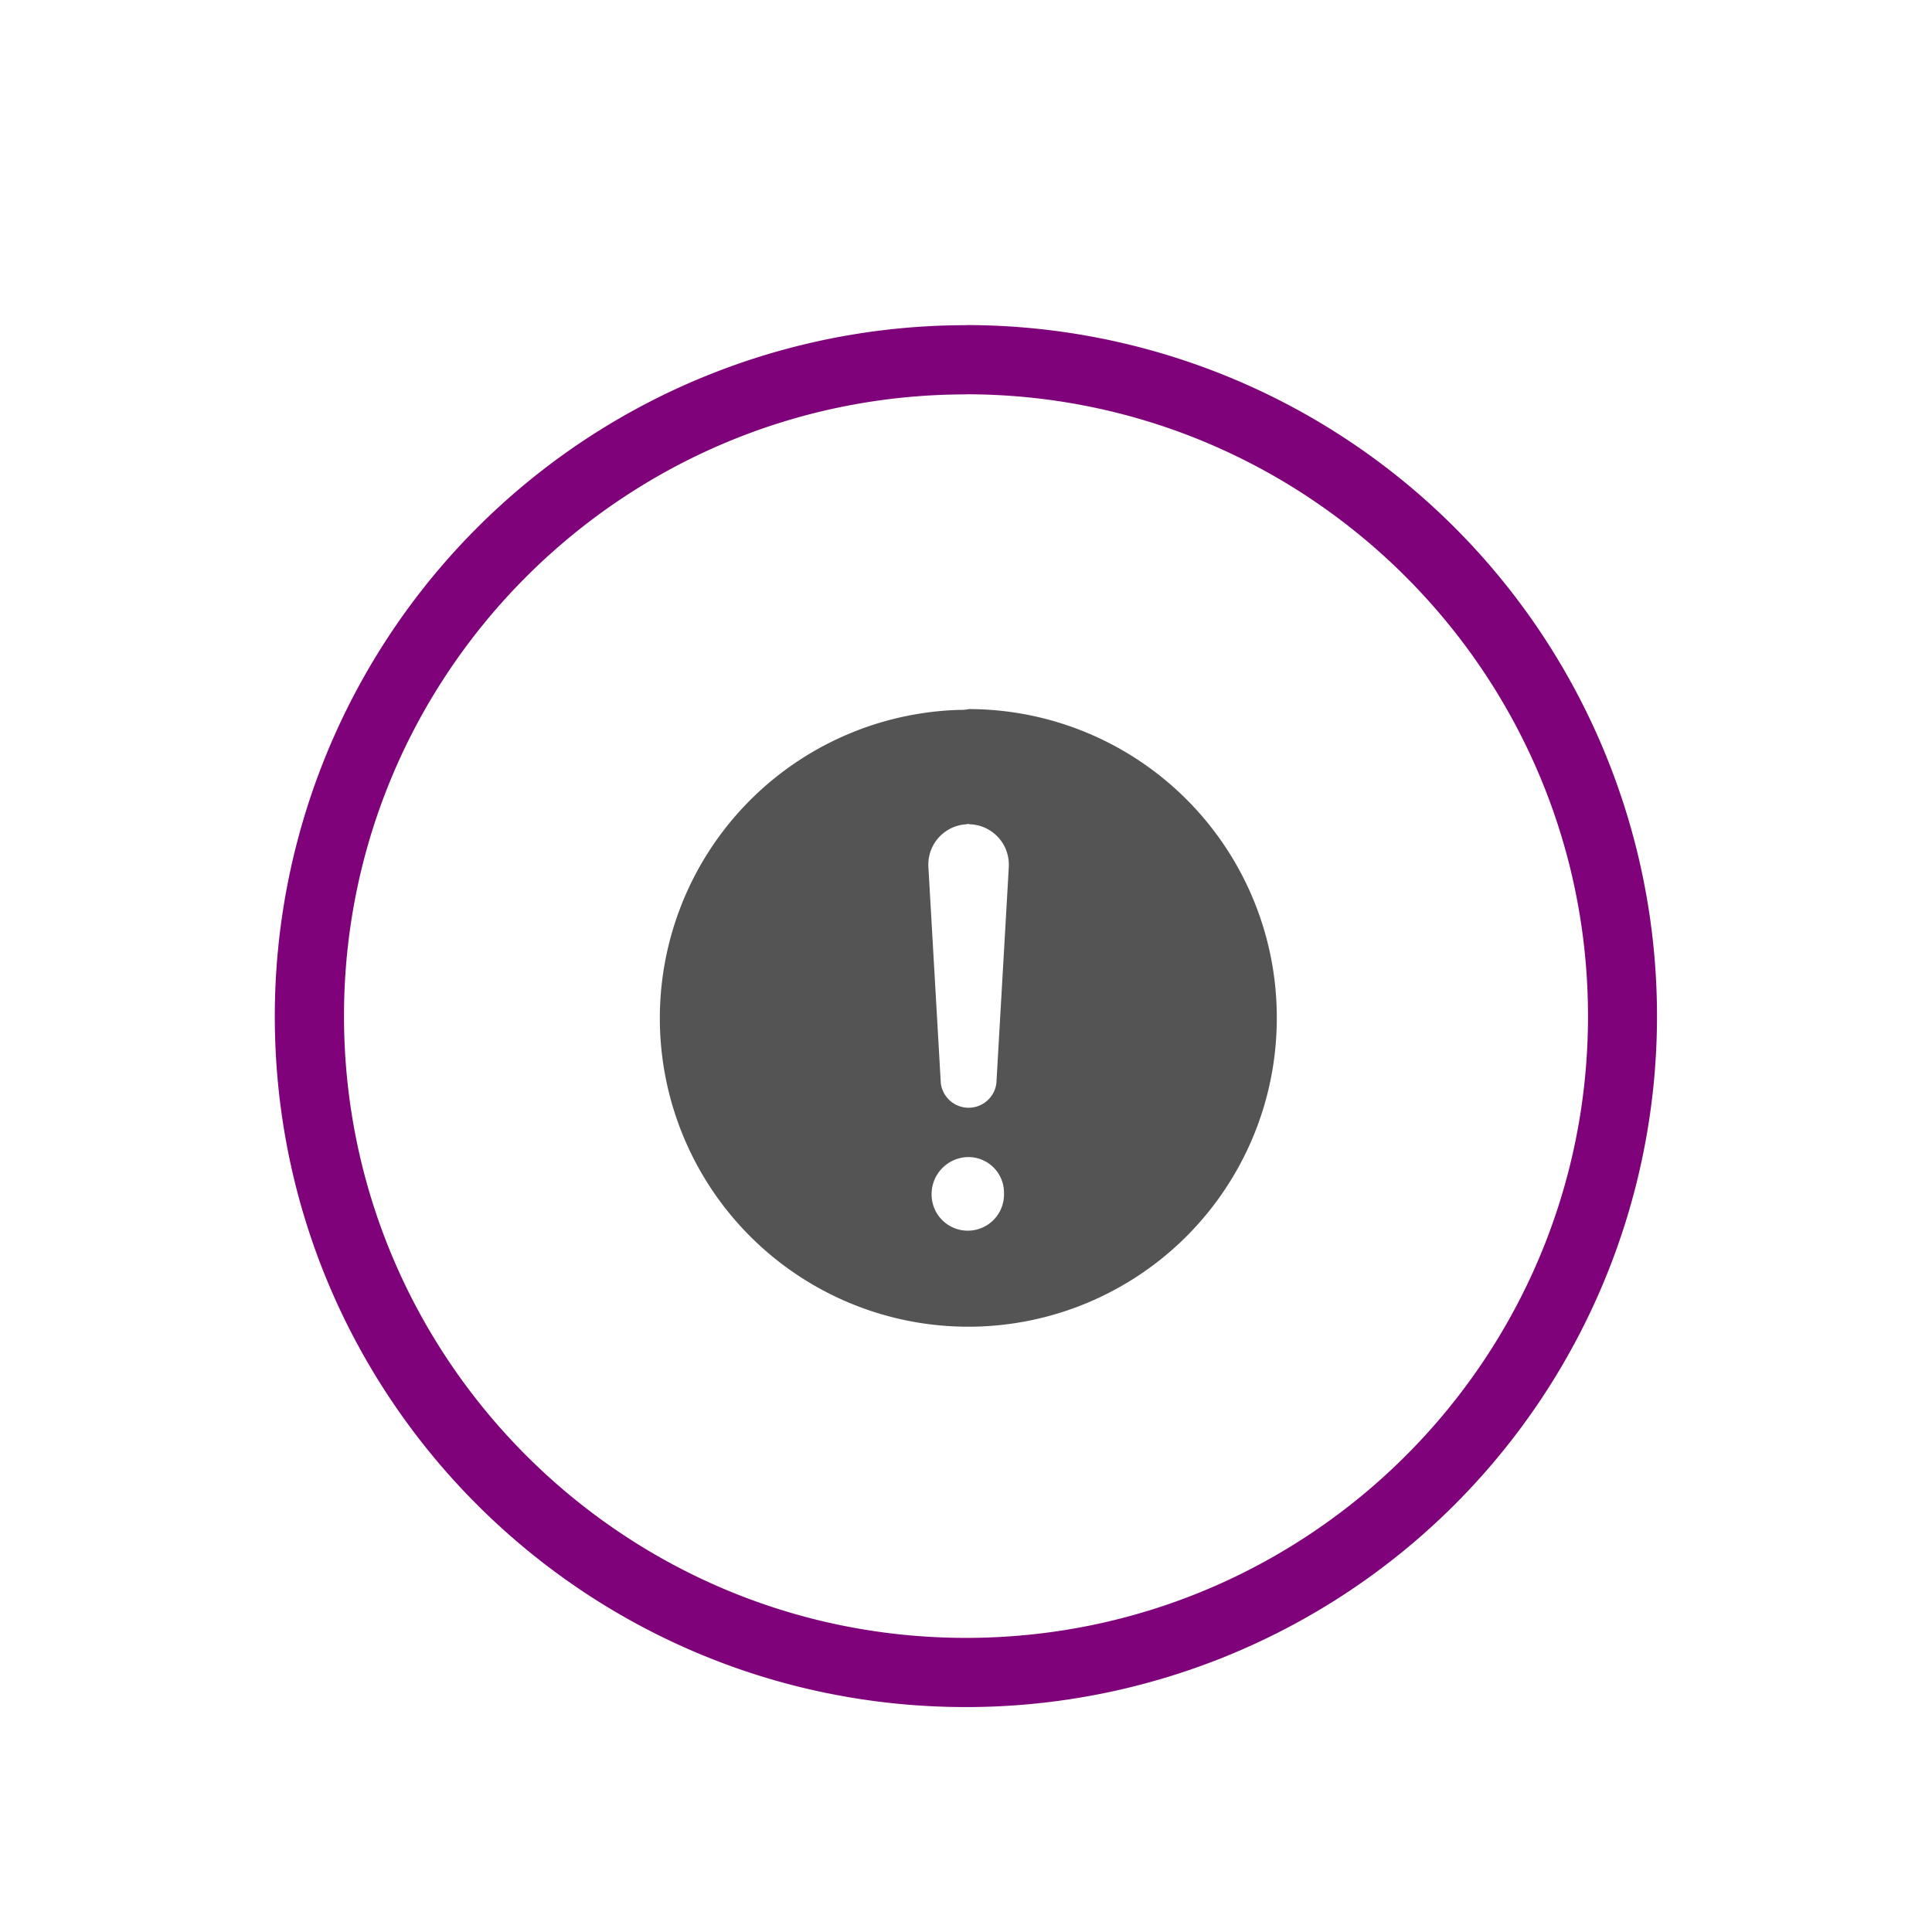 <svg id="Layer_1" data-name="Layer 1" xmlns="http://www.w3.org/2000/svg" viewBox="0 0 483 483"><defs><style>.cls-1{fill:#80027b;}.cls-2{fill:#545454;}</style></defs><path class="cls-1" d="M241.5,98.57c85.7,0,155.5,69.7,155.5,155.5s-69.7,155.4-155.5,155.4S86,339.77,86,254s69.8-155.4,155.5-155.4m0-17.3A172.78,172.78,0,0,0,68.7,254.07c0,95.5,77.4,172.7,172.8,172.7a172.75,172.75,0,1,0,0-345.5Z"/><path class="cls-2" d="M241.9,289.27a8.9,8.9,0,0,1,9.1,8.9v.3a9.05,9.05,0,1,1-18.1.3v-.3a9.27,9.27,0,0,1,9-9.2Zm.5-83.2a10.08,10.08,0,0,1,9.8,10.4v.3l-3.1,54a7,7,0,0,1-13.9,0l-3.1-54a10.09,10.09,0,0,1,9.5-10.7A1.07,1.07,0,0,1,242.4,206.07Zm-2.5-28.6a77.12,77.12,0,1,0,79.3,77.1v-.1a77.08,77.08,0,0,0-77-77.2,9.34,9.34,0,0,1-2.3.2"/></svg>